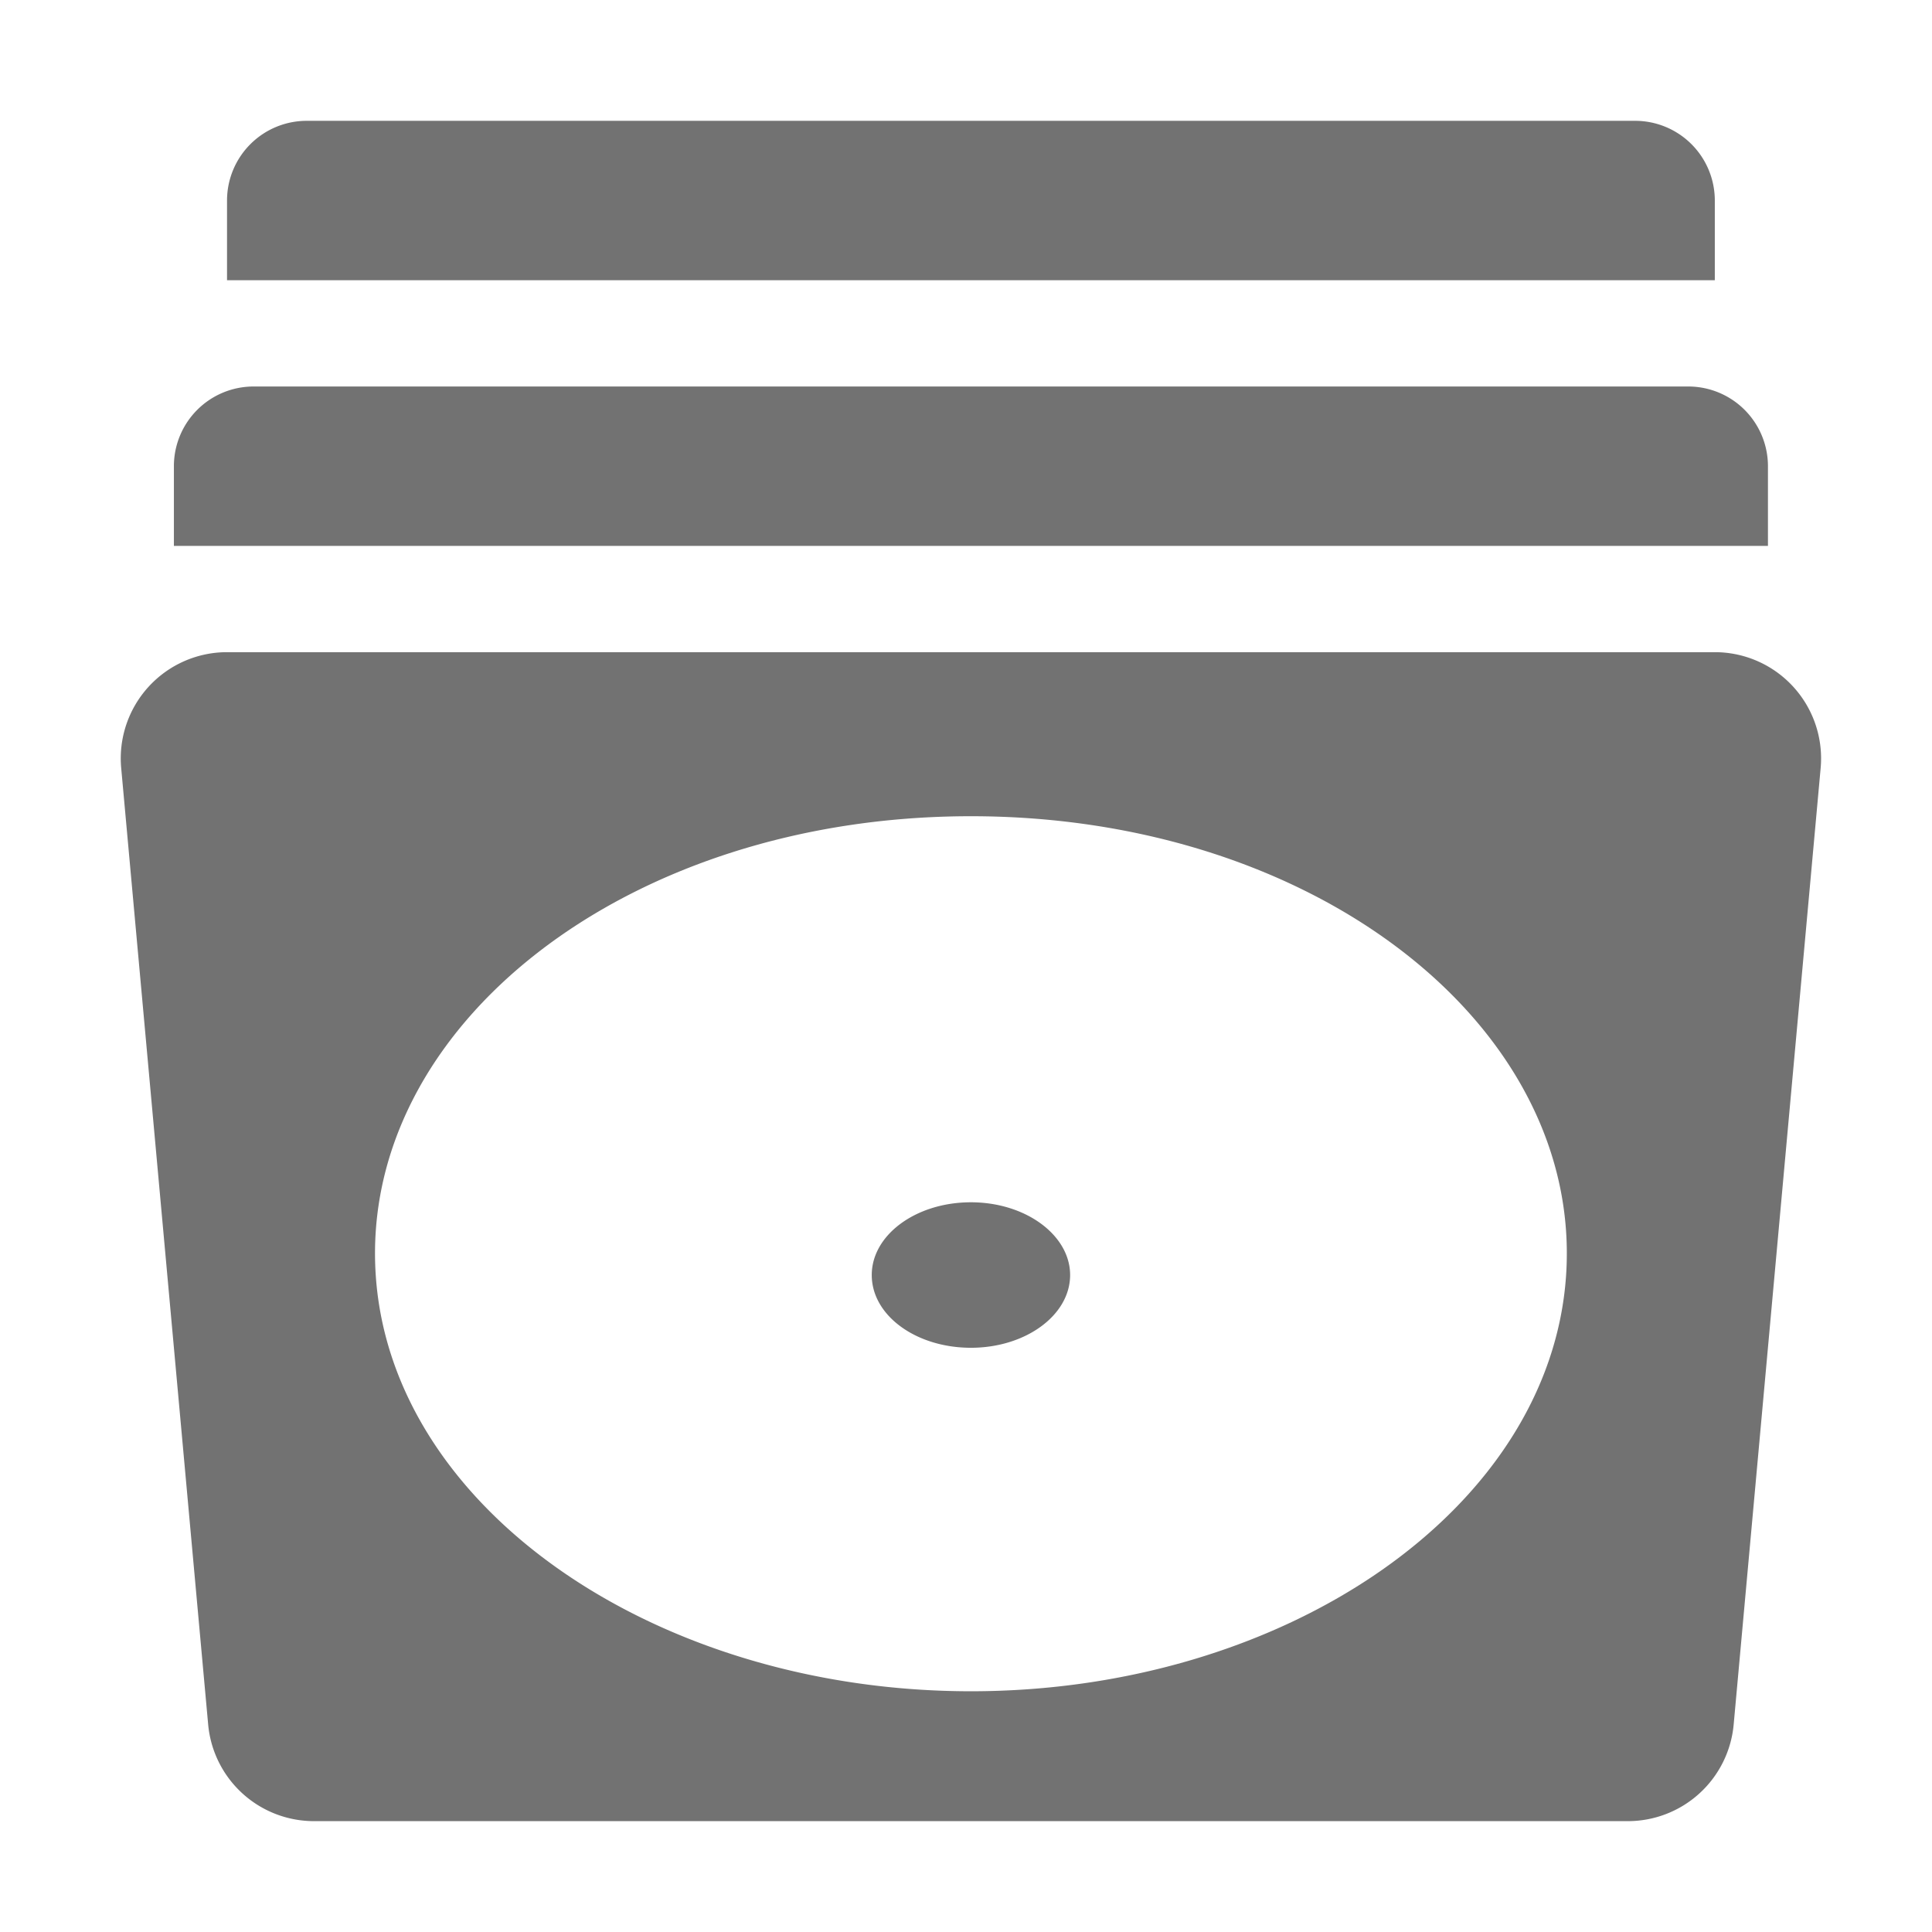 ﻿<?xml version='1.0' encoding='UTF-8'?>
<svg viewBox="-2 -2.001 31.997 32" xmlns="http://www.w3.org/2000/svg">
  <g transform="matrix(0.055, 0, 0, 0.055, 0, 0)">
    <path d="M496, 104A24 24 0 0 0 472, 80L40, 80A24 24 0 0 0 16, 104L16, 128L496, 128zM480, 24A24 24 0 0 0 456, 0L56, 0A24 24 0 0 0 32, 24L32, 48L480, 48zM256, 325.65C239.37, 325.65 226, 335.58 226.14, 347.74C226.28, 359.9 239.64, 369.46 256, 369.46C272.36, 369.46 285.73, 359.78 285.87, 347.74C286.01, 335.7 272.64, 325.65 256, 325.65zM480, 160L32, 160A32 32 0 0 0 0.13, 194.9L26.32, 482.9A32 32 0 0 0 58.18, 512L453.82, 512A32 32 0 0 0 485.68, 482.9L511.87, 194.9A32 32 0 0 0 480, 160zM256, 472.89C161.74, 472.89 81.61, 418.36 76.79, 347.74C71.71, 273.1 151.82, 209.4 256, 209.4C360.18, 209.4 440.29, 273.1 435.21, 347.74C430.39, 418.37 350.26, 472.89 256, 472.89z" fill="#727272" fill-opacity="1" class="Black" />
  </g>
</svg>